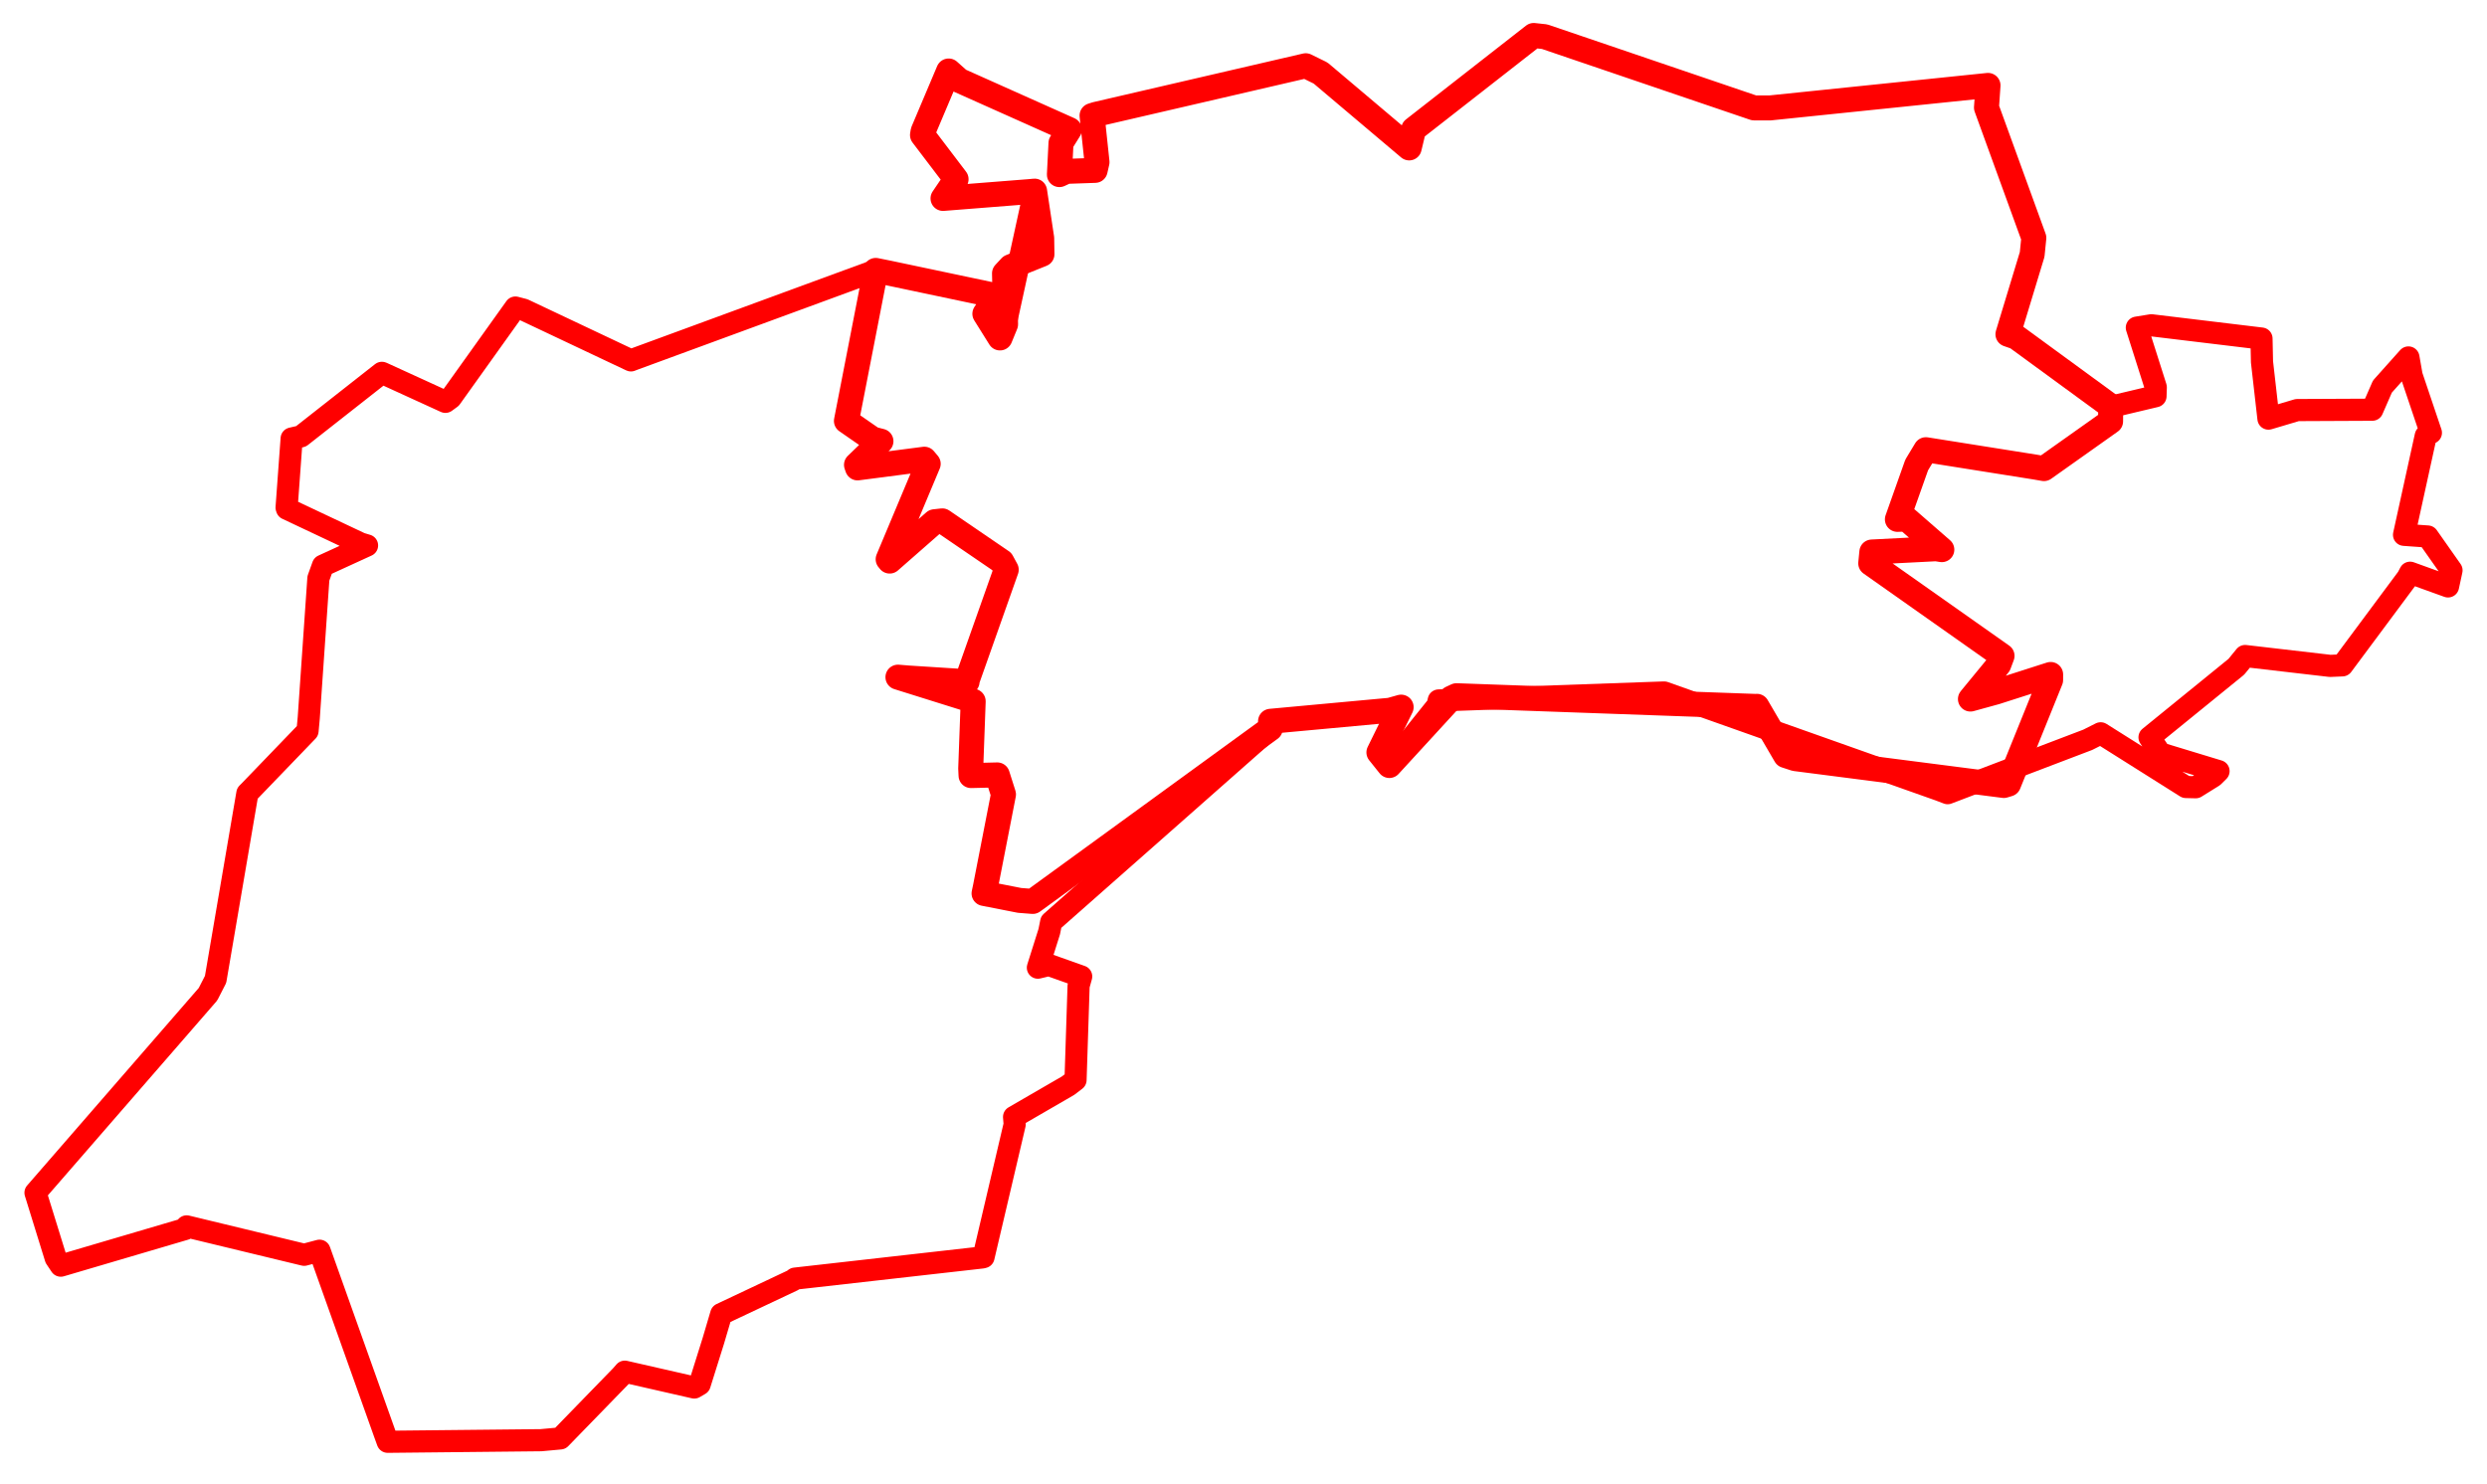 <svg width="350.36" height="209.1" xmlns="http://www.w3.org/2000/svg"><polygon points="5,168.057 7.849,177.263 8.564,178.331 26.094,173.165 26.296,172.797 42.852,176.799 45.016,176.225 54.187,201.963 54.617,203.147 76.214,202.923 78.939,202.672 87.488,193.876 88.022,193.268 97.805,195.5 98.569,195.053 100.498,188.9 101.605,185.152 111.72,180.379 112.002,180.157 138.372,177.175 138.554,177.127 142.943,158.431 142.858,157.376 150.463,152.971 151.519,152.165 151.95,138.884 152.314,137.581 147.774,135.968 146.213,136.343 147.816,131.264 148.087,129.911 178.949,102.674 178.99,101.629 195.827,100.075 197.388,99.636 194.256,106.014 195.731,107.859 202.534,99.385 202.676,98.693 234.162,97.58 234.443,97.572 273.187,111.304 274.377,111.757 294.108,104.24 295.935,103.321 307.944,110.889 309.328,110.922 311.798,109.385 312.541,108.65 304.339,106.156 302.816,103.891 315.046,93.948 316.283,92.432 328.265,93.823 329.979,93.75 339.16,81.4 339.527,80.696 344.871,82.626 345.36,80.36 342.009,75.593 338.673,75.356 341.732,61.413 342.457,60.976 339.74,52.916 339.293,50.365 335.627,54.467 334.203,57.729 323.624,57.778 319.572,58.983 318.662,50.984 318.592,47.702 303.081,45.831 301.029,46.162 303.701,54.569 303.66,55.828 298.18,57.129 297.349,57.226 284.046,47.503 282.873,47.093 286.283,35.852 286.518,33.514 279.848,15.155 280.064,12.035 249.323,15.21 247.095,15.201 217.596,5.166 216.064,5 199.153,18.213 198.522,20.839 186.043,10.293 183.947,9.264 154.389,16.114 153.845,16.286 154.542,22.848 154.279,24.003 150.221,24.145 149.245,24.6 149.47,20.149 150.645,18.264 135.135,11.329 133.645,10.003 130.042,18.518 129.959,19.026 134.688,25.25 132.85,27.958 145.107,26.991 145.751,26.93 141.661,45.693 140.873,47.615 138.745,44.214 140.433,41.684 125.217,38.475 123.369,38.101 89.106,50.688 88.885,50.778 73.782,43.639 72.608,43.333 63.509,56.065 62.749,56.619 53.885,52.566 53.799,52.533 42.411,61.48 41.087,61.787 40.375,71.52 40.43,71.686 50.8,76.58 51.709,76.854 45.497,79.7 44.853,81.493 43.495,101.154 43.325,102.994 35.162,111.468 34.847,111.782 30.371,137.993 29.302,140.083 5,168.057" stroke="red" stroke-width="3.119" fill="none" stroke-linejoin="round" vector-effect="non-scaling-stroke"></polygon><polygon points="119.242,59.311 122.926,61.865 124.104,62.168 120.66,65.496 120.81,65.926 130.219,64.703 130.762,65.349 125.121,78.799 125.333,79.053 131.654,73.513 132.75,73.393 141.126,79.115 141.754,80.271 136.251,95.83 136.238,96.058 127.931,95.529 126.499,95.411 136.509,98.547 137.098,98.811 136.752,108.28 136.798,109.277 140.495,109.186 141.367,111.93 138.829,124.941 138.631,125.884 143.63,126.864 145.492,127.01 178.949,102.674 178.99,101.629 195.827,100.075 197.388,99.636 194.256,106.014 195.731,107.859 204.426,98.383 205.187,98.026 247.427,99.538 247.504,99.519 251.548,106.447 252.903,106.889 282.296,110.673 282.957,110.472 288.882,95.819 288.886,95.033 281.16,97.512 277.589,98.495 281.578,93.641 282.04,92.409 263.544,79.371 263.7,77.777 272.756,77.316 273.557,77.444 268.611,73.137 267.299,73.178 270.017,65.512 271.313,63.363 286.748,65.817 287.943,66.025 297.331,59.371 297.349,57.226 284.046,47.503 282.873,47.093 286.283,35.852 286.518,33.514 279.848,15.155 280.064,12.035 249.323,15.21 247.095,15.201 217.596,5.166 216.064,5 199.153,18.213 198.522,20.839 186.043,10.293 183.947,9.264 154.389,16.114 153.845,16.286 154.542,22.848 154.279,24.003 150.221,24.145 149.245,24.6 149.47,20.149 150.645,18.264 135.135,11.329 133.645,10.003 130.042,18.518 129.959,19.026 134.688,25.25 132.85,27.958 145.107,26.991 145.751,26.93 146.751,33.568 146.786,35.816 142.387,37.581 141.513,38.519 141.661,45.693 140.873,47.615 138.745,44.214 140.433,41.684 125.217,38.475 123.369,38.101 119.242,59.311" stroke="red" stroke-width="3.522" fill="none" stroke-linejoin="round" vector-effect="non-scaling-stroke"></polygon></svg>